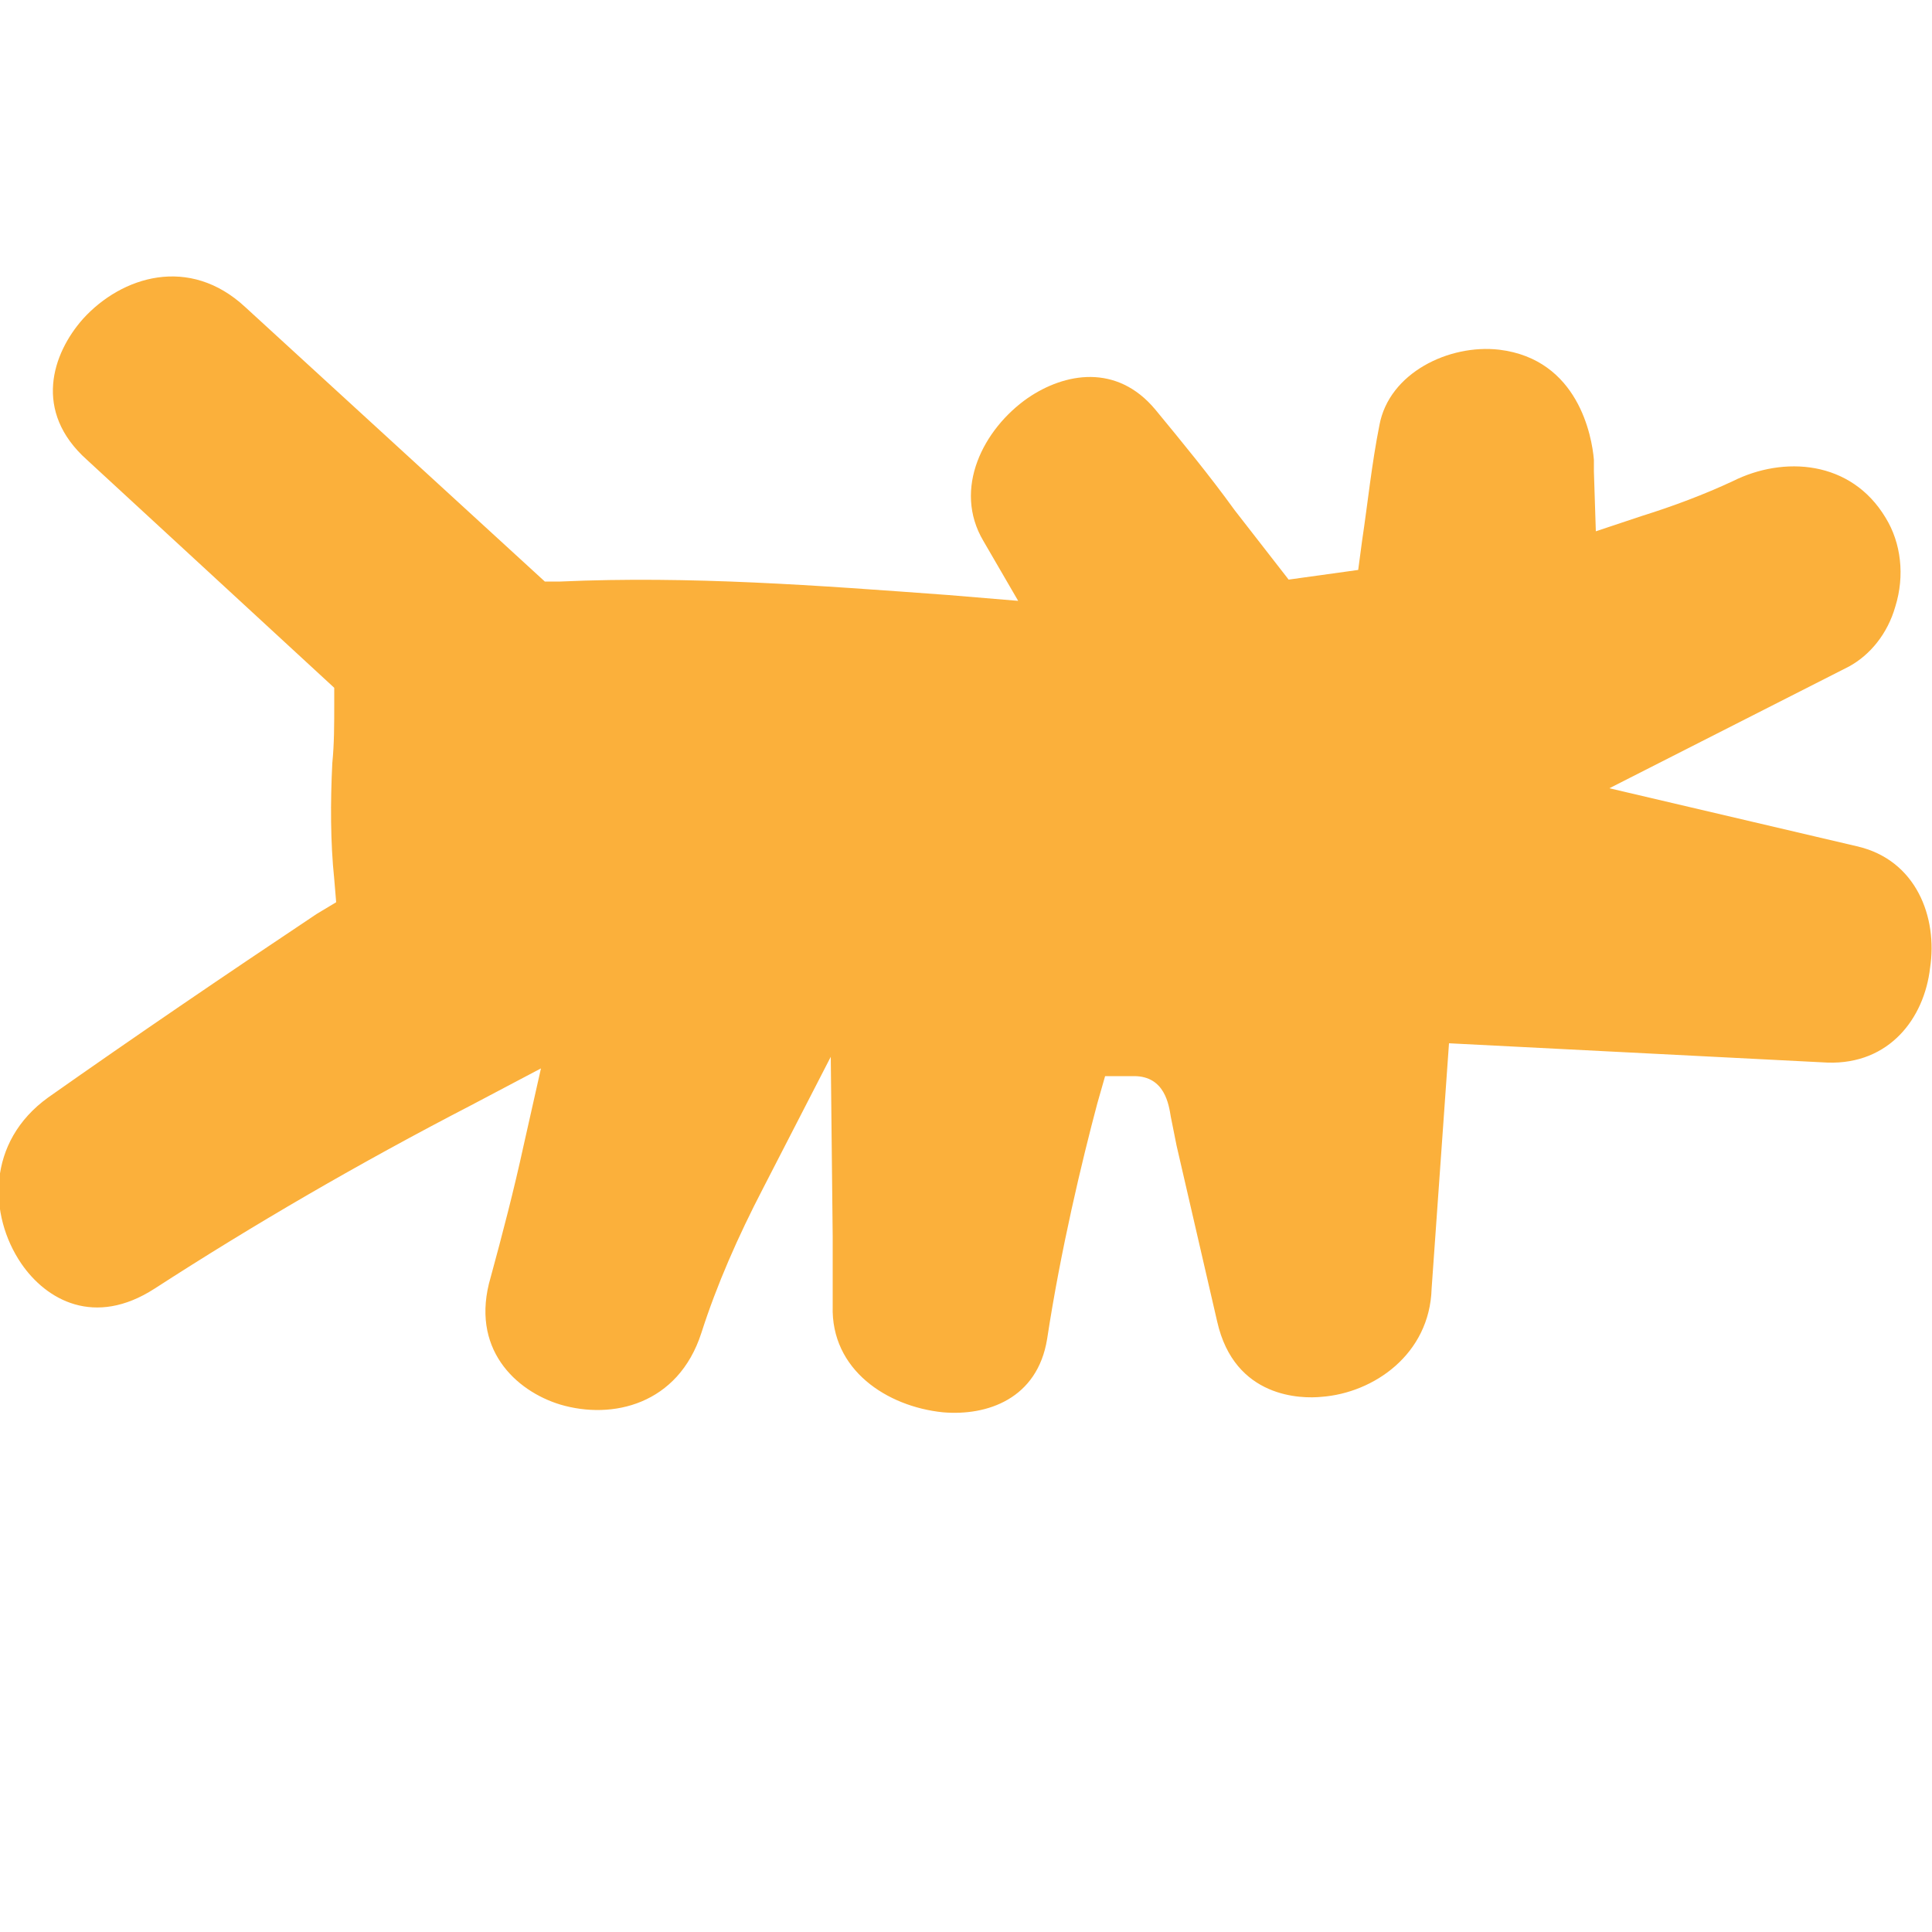 <?xml version="1.0" encoding="utf-8"?>
<!-- Generator: Adobe Illustrator 26.1.0, SVG Export Plug-In . SVG Version: 6.00 Build 0)  -->
<svg version="1.1" id="Layer_1" xmlns="http://www.w3.org/2000/svg" xmlns:xlink="http://www.w3.org/1999/xlink" x="0px" y="0px"
	 viewBox="0 0 100 100" style="enable-background:new 0 0 100 100;" xml:space="preserve">
<style type="text/css">
	.st0{fill:#FBB03B;}
</style>
<path class="st0" d="M96.1,43.8l-12.8-3l12.4-6.3c1.1-0.6,2-1.7,2.4-3.1c0.5-1.6,0.3-3.3-0.5-4.6c-1.8-3-5.3-3.2-7.9-1.9
	c-1.5,0.7-3.1,1.3-4.7,1.8l-2.4,0.8l-0.1-3.1c0-0.2,0-0.4,0-0.6c-0.1-1.2-0.8-5.2-4.9-5.7c-2.6-0.3-5.7,1.2-6.2,3.9
	c-0.4,2-0.6,4-0.9,6l-0.2,1.5L66.7,30l-2.8-3.6c-1.3-1.8-2.7-3.5-4.1-5.2c-2-2.4-4.7-1.9-6.6-0.6c-2.3,1.6-3.9,4.7-2.3,7.4l1.8,3.1
	l-3.6-0.3c-6.8-0.5-13.4-1-20.1-0.7l-0.8,0L12.7,15.9c-2.9-2.7-6.4-1.6-8.4,0.6c-1.6,1.8-2.6,4.8,0.2,7.3l12.8,11.8v0.8
	c0,1.1,0,2.1-0.1,3.1c-0.1,2-0.1,4.1,0.1,6l0.1,1.2l-1,0.6c-4.8,3.2-9.5,6.4-13.9,9.5c-3.2,2.3-3.1,6.1-1.4,8.6
	c1.3,1.9,3.8,3.3,6.9,1.3c5.1-3.3,10.6-6.5,16.4-9.5l3.6-1.9l-0.9,4c-0.5,2.3-1.1,4.6-1.7,6.8c-1.1,3.7,1.3,5.9,3.6,6.6
	c2.7,0.8,6.1,0,7.3-3.7c0.8-2.5,1.9-5,3.2-7.5l3.5-6.8l0.1,9.3c0,1.2,0,2.4,0,3.6c-0.1,3.3,2.8,5.2,5.7,5.5c2.3,0.2,4.9-0.7,5.4-3.8
	c0.7-4.6,1.8-9.2,2.6-12.2l0.4-1.4l1.5,0c1.6,0,1.8,1.5,1.9,2.1l0.3,1.5l2.1,9.1c0.9,4,4.4,4,5.4,3.9c2.7-0.2,5.6-2.2,5.7-5.6L75,54
	l19.6,1c3.2,0.1,5-2.3,5.3-4.9C100.3,47.5,99.2,44.5,96.1,43.8z"/>
</svg>
